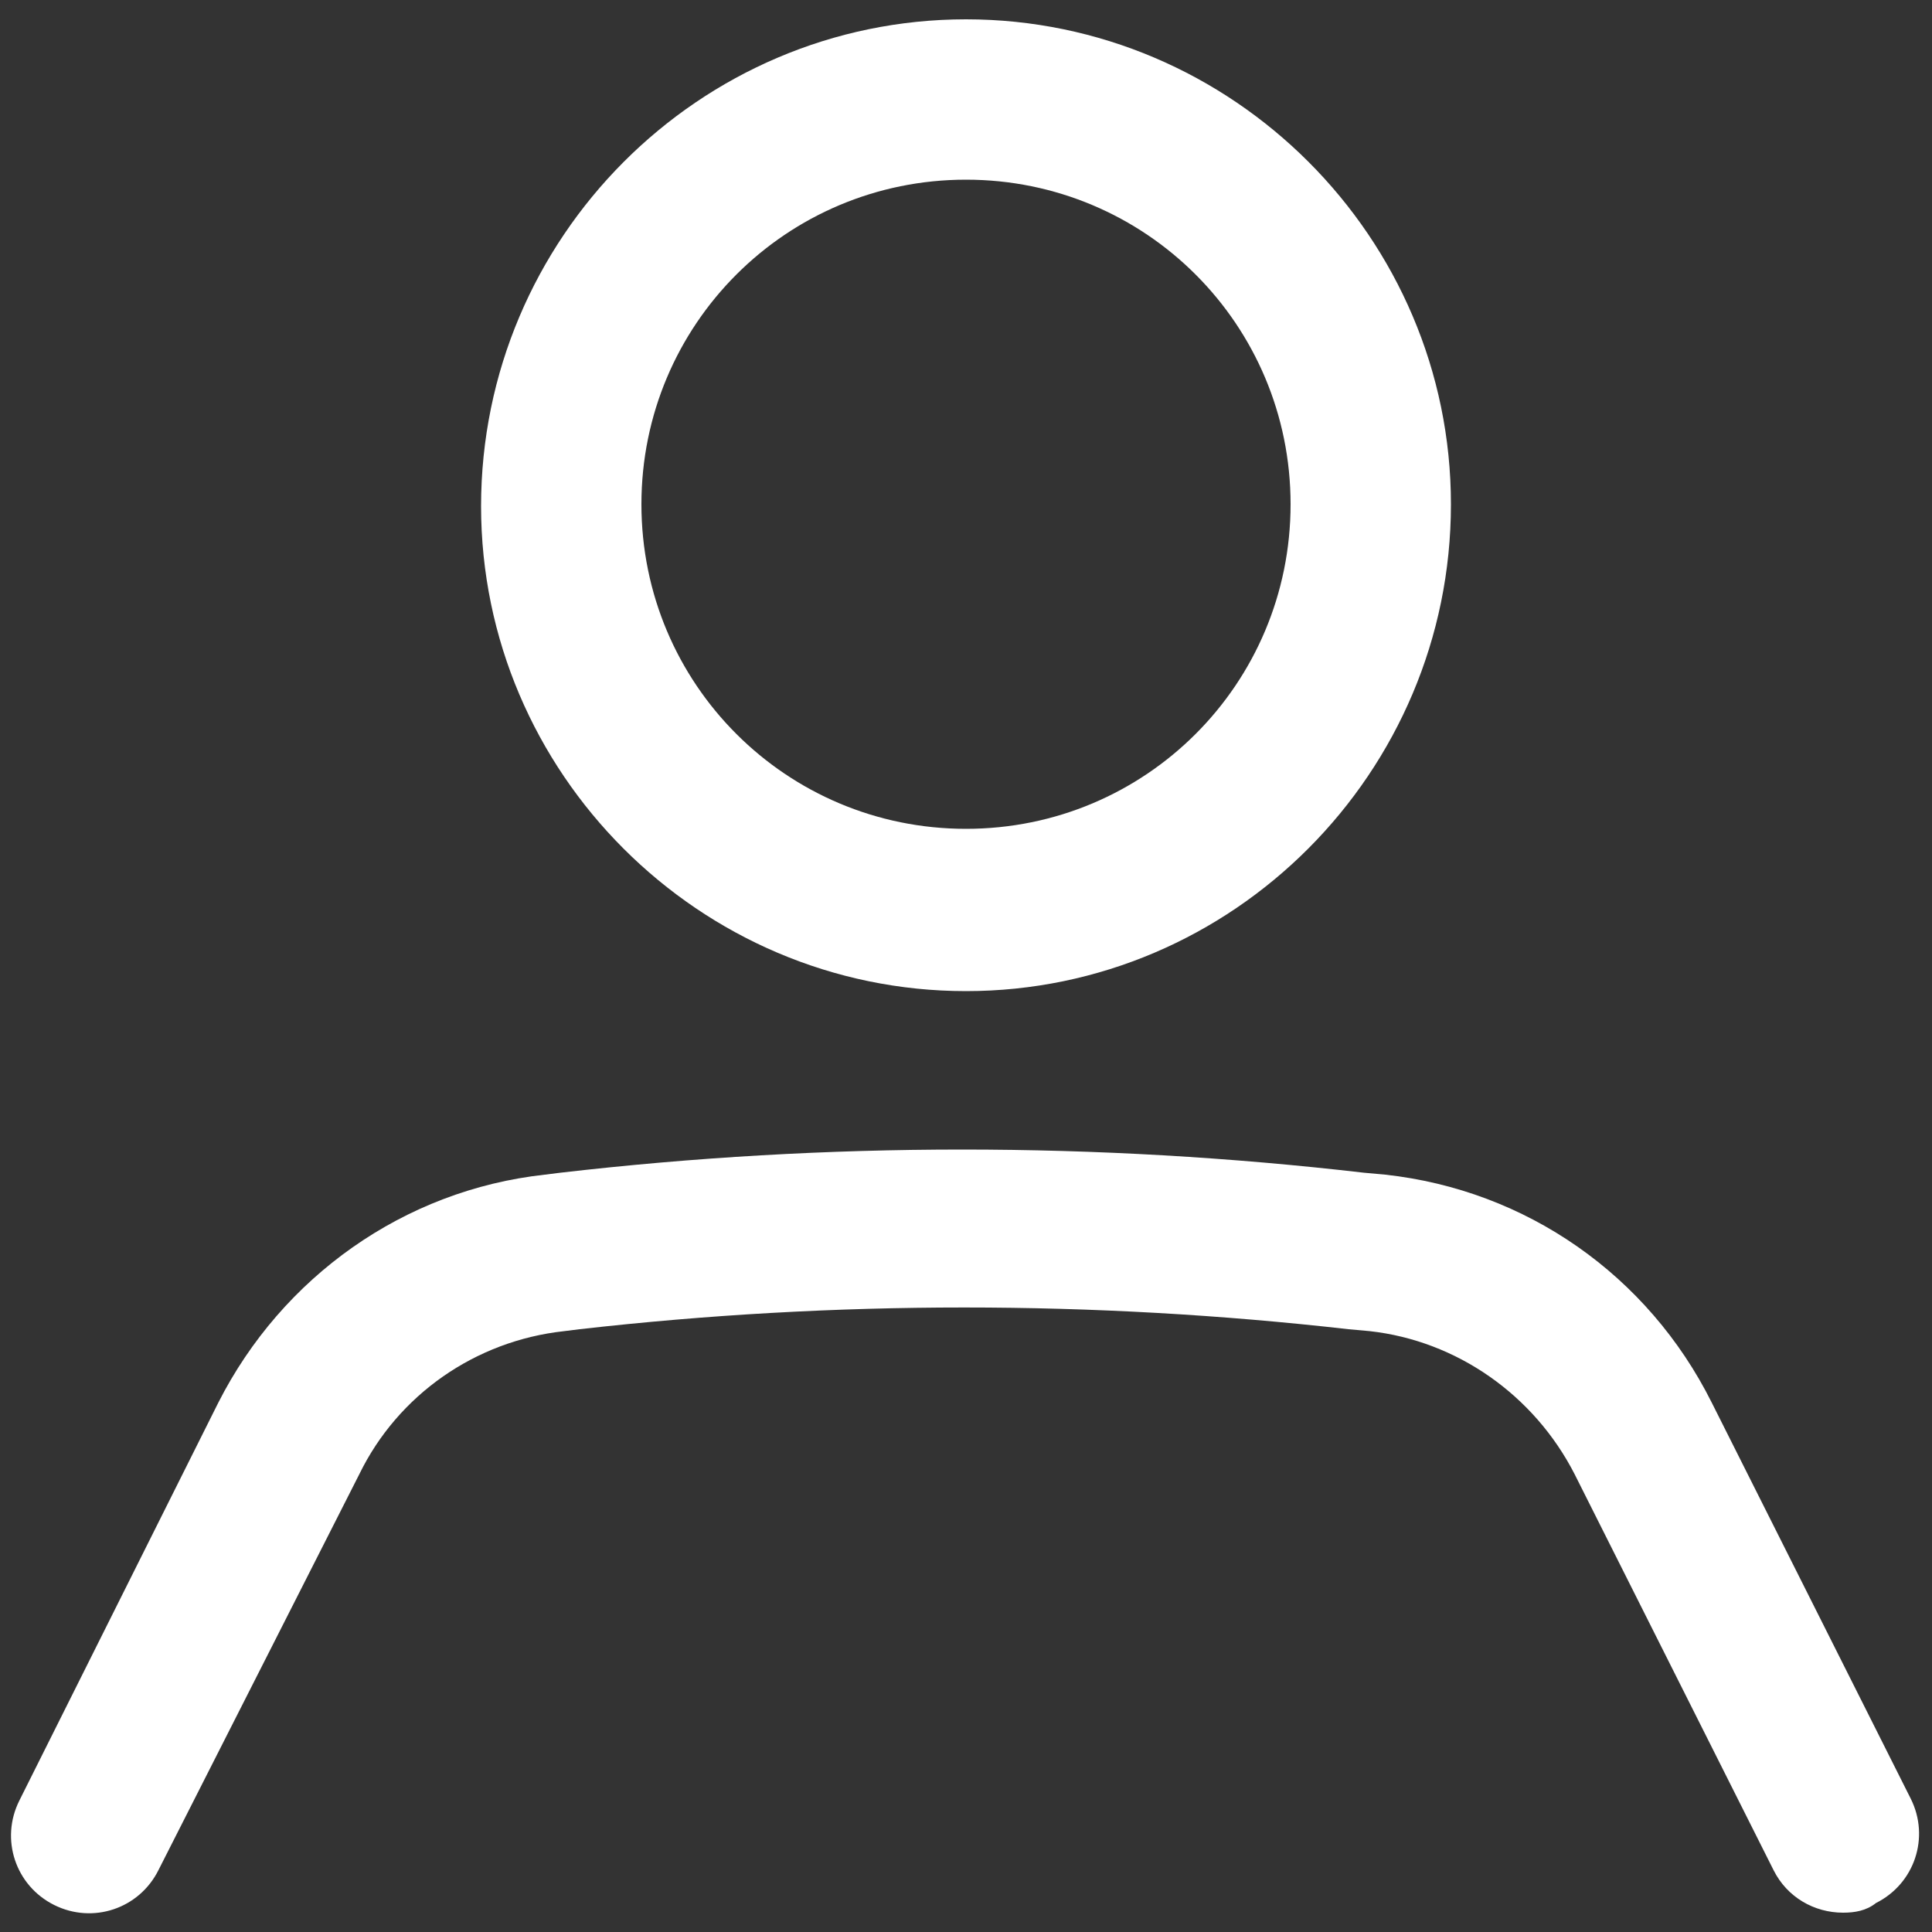 <?xml version="1.0" encoding="utf-8"?>
<!-- Generator: Adobe Illustrator 25.3.0, SVG Export Plug-In . SVG Version: 6.00 Build 0)  -->
<svg version="1.1" id="Capa_1" xmlns="http://www.w3.org/2000/svg" xmlns:xlink="http://www.w3.org/1999/xlink" x="0px" y="0px"
	 viewBox="0 0 100 100" style="enable-background:new 0 0 100 100;" xml:space="preserve">
<rect x="0" y="0" width="100" height="100" fill="#333333" stroke="none"/>
<style type="text/css">
	.st0{fill:#FFFFFF;}
</style>
<path class="st0" d="M50,51.3c13.8,0,25.1-11.3,25.1-25.2C75.1,12.3,63.8,1,50,1S24.9,12.3,24.9,26.2C24.9,40,36.2,51.3,50,51.3z
	 M50,9.3c9.3,0,16.8,7.5,16.8,16.8S59.3,42.9,50,42.9s-16.8-7.5-16.8-16.8S40.7,9.3,50,9.3z M95.4,99c-1.5,0-2.9-0.8-3.6-2.2
	L81.5,76.3c-2.1-4.1-6.1-6.9-10.6-7.4l-1.1-0.1c-13.2-1.5-26.6-1.5-39.8,0l-0.8,0.1c-4.6,0.5-8.6,3.3-10.6,7.4L8.2,96.8
	c-1,2-3.4,2.8-5.4,1.8S0,95.2,1,93.2l10.3-20.6c3.3-6.5,9.6-11,16.9-11.8l0.8-0.1c13.8-1.6,27.8-1.6,41.6,0l1.1,0.1
	C79,61.6,85.3,66,88.6,72.6l10.3,20.5c1,2,0.2,4.4-1.8,5.4C96.6,98.9,96,99,95.4,99z"/>
</svg>

